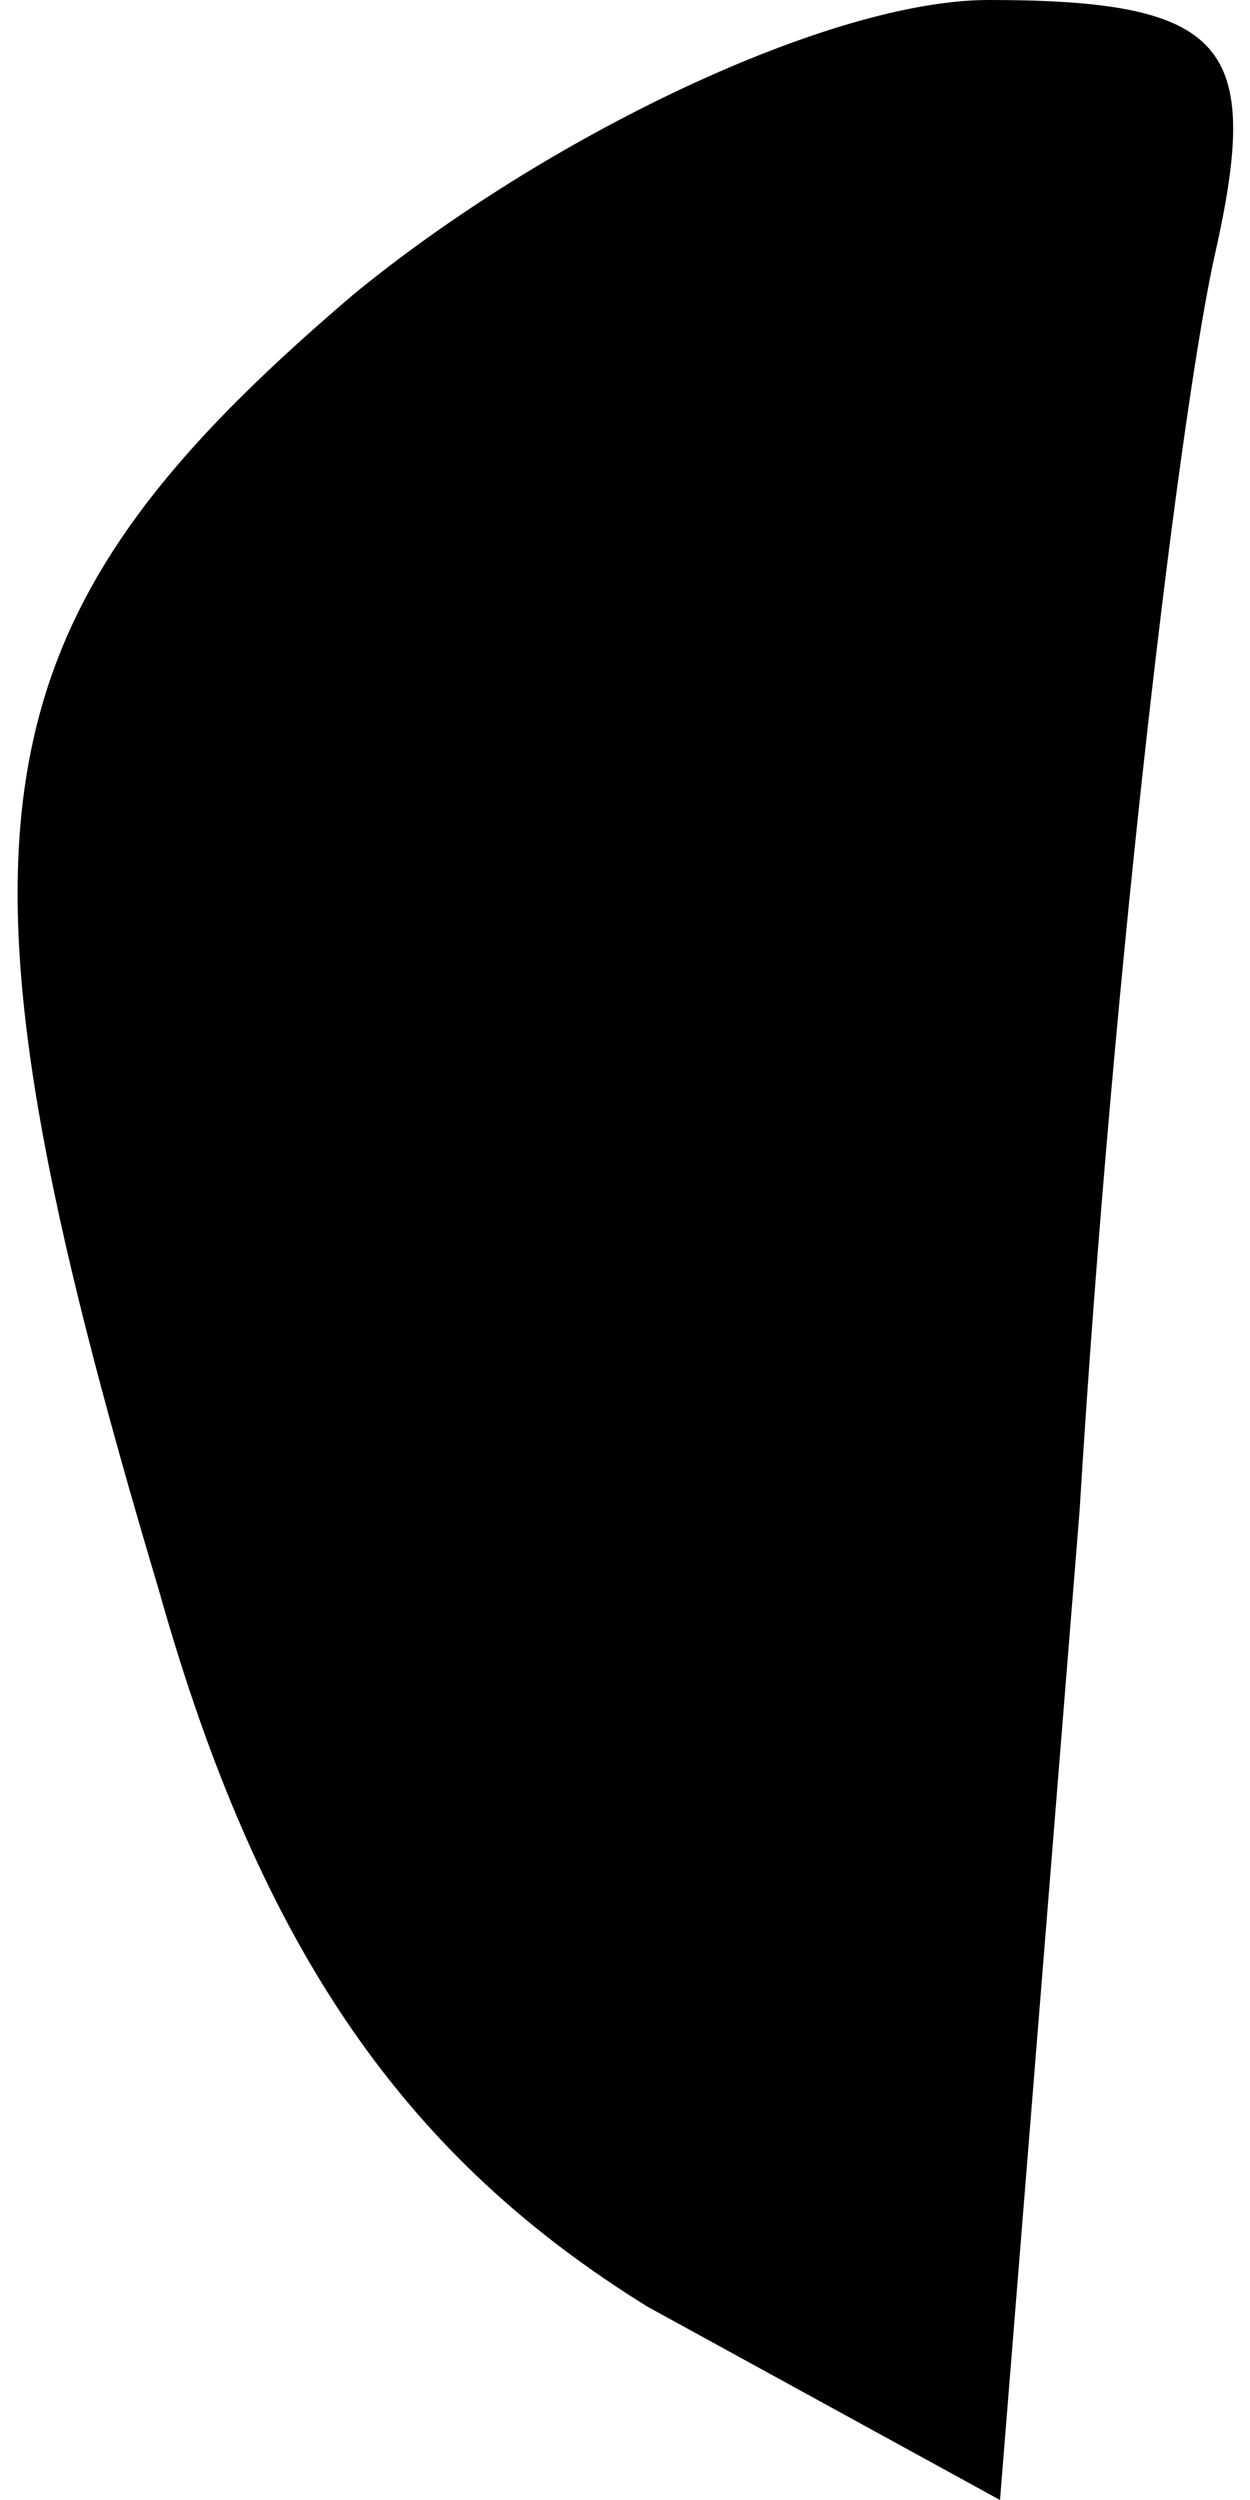 <?xml version="1.0" standalone="no"?>
<!DOCTYPE svg PUBLIC "-//W3C//DTD SVG 20010904//EN"
 "http://www.w3.org/TR/2001/REC-SVG-20010904/DTD/svg10.dtd">
<svg version="1.0" xmlns="http://www.w3.org/2000/svg"
 width="11pt" height="22pt" viewBox="0 0 11 22"
 preserveAspectRatio="xMidYMid meet">
<g transform="translate(0,22) scale(0.1,-0.1)"
fill="#000000" stroke="none">
<path fill="#000000" stroke="none" d="M31 194 c-34 -29 -37 -47 -17 -114 9
-32 22 -50 43 -63 l31 -17 7 87 c3 49 9 98 12 111 4 18 1 22 -20 22 -14 0 -39
-12 -56 -26z"/>
</g>
</svg>
